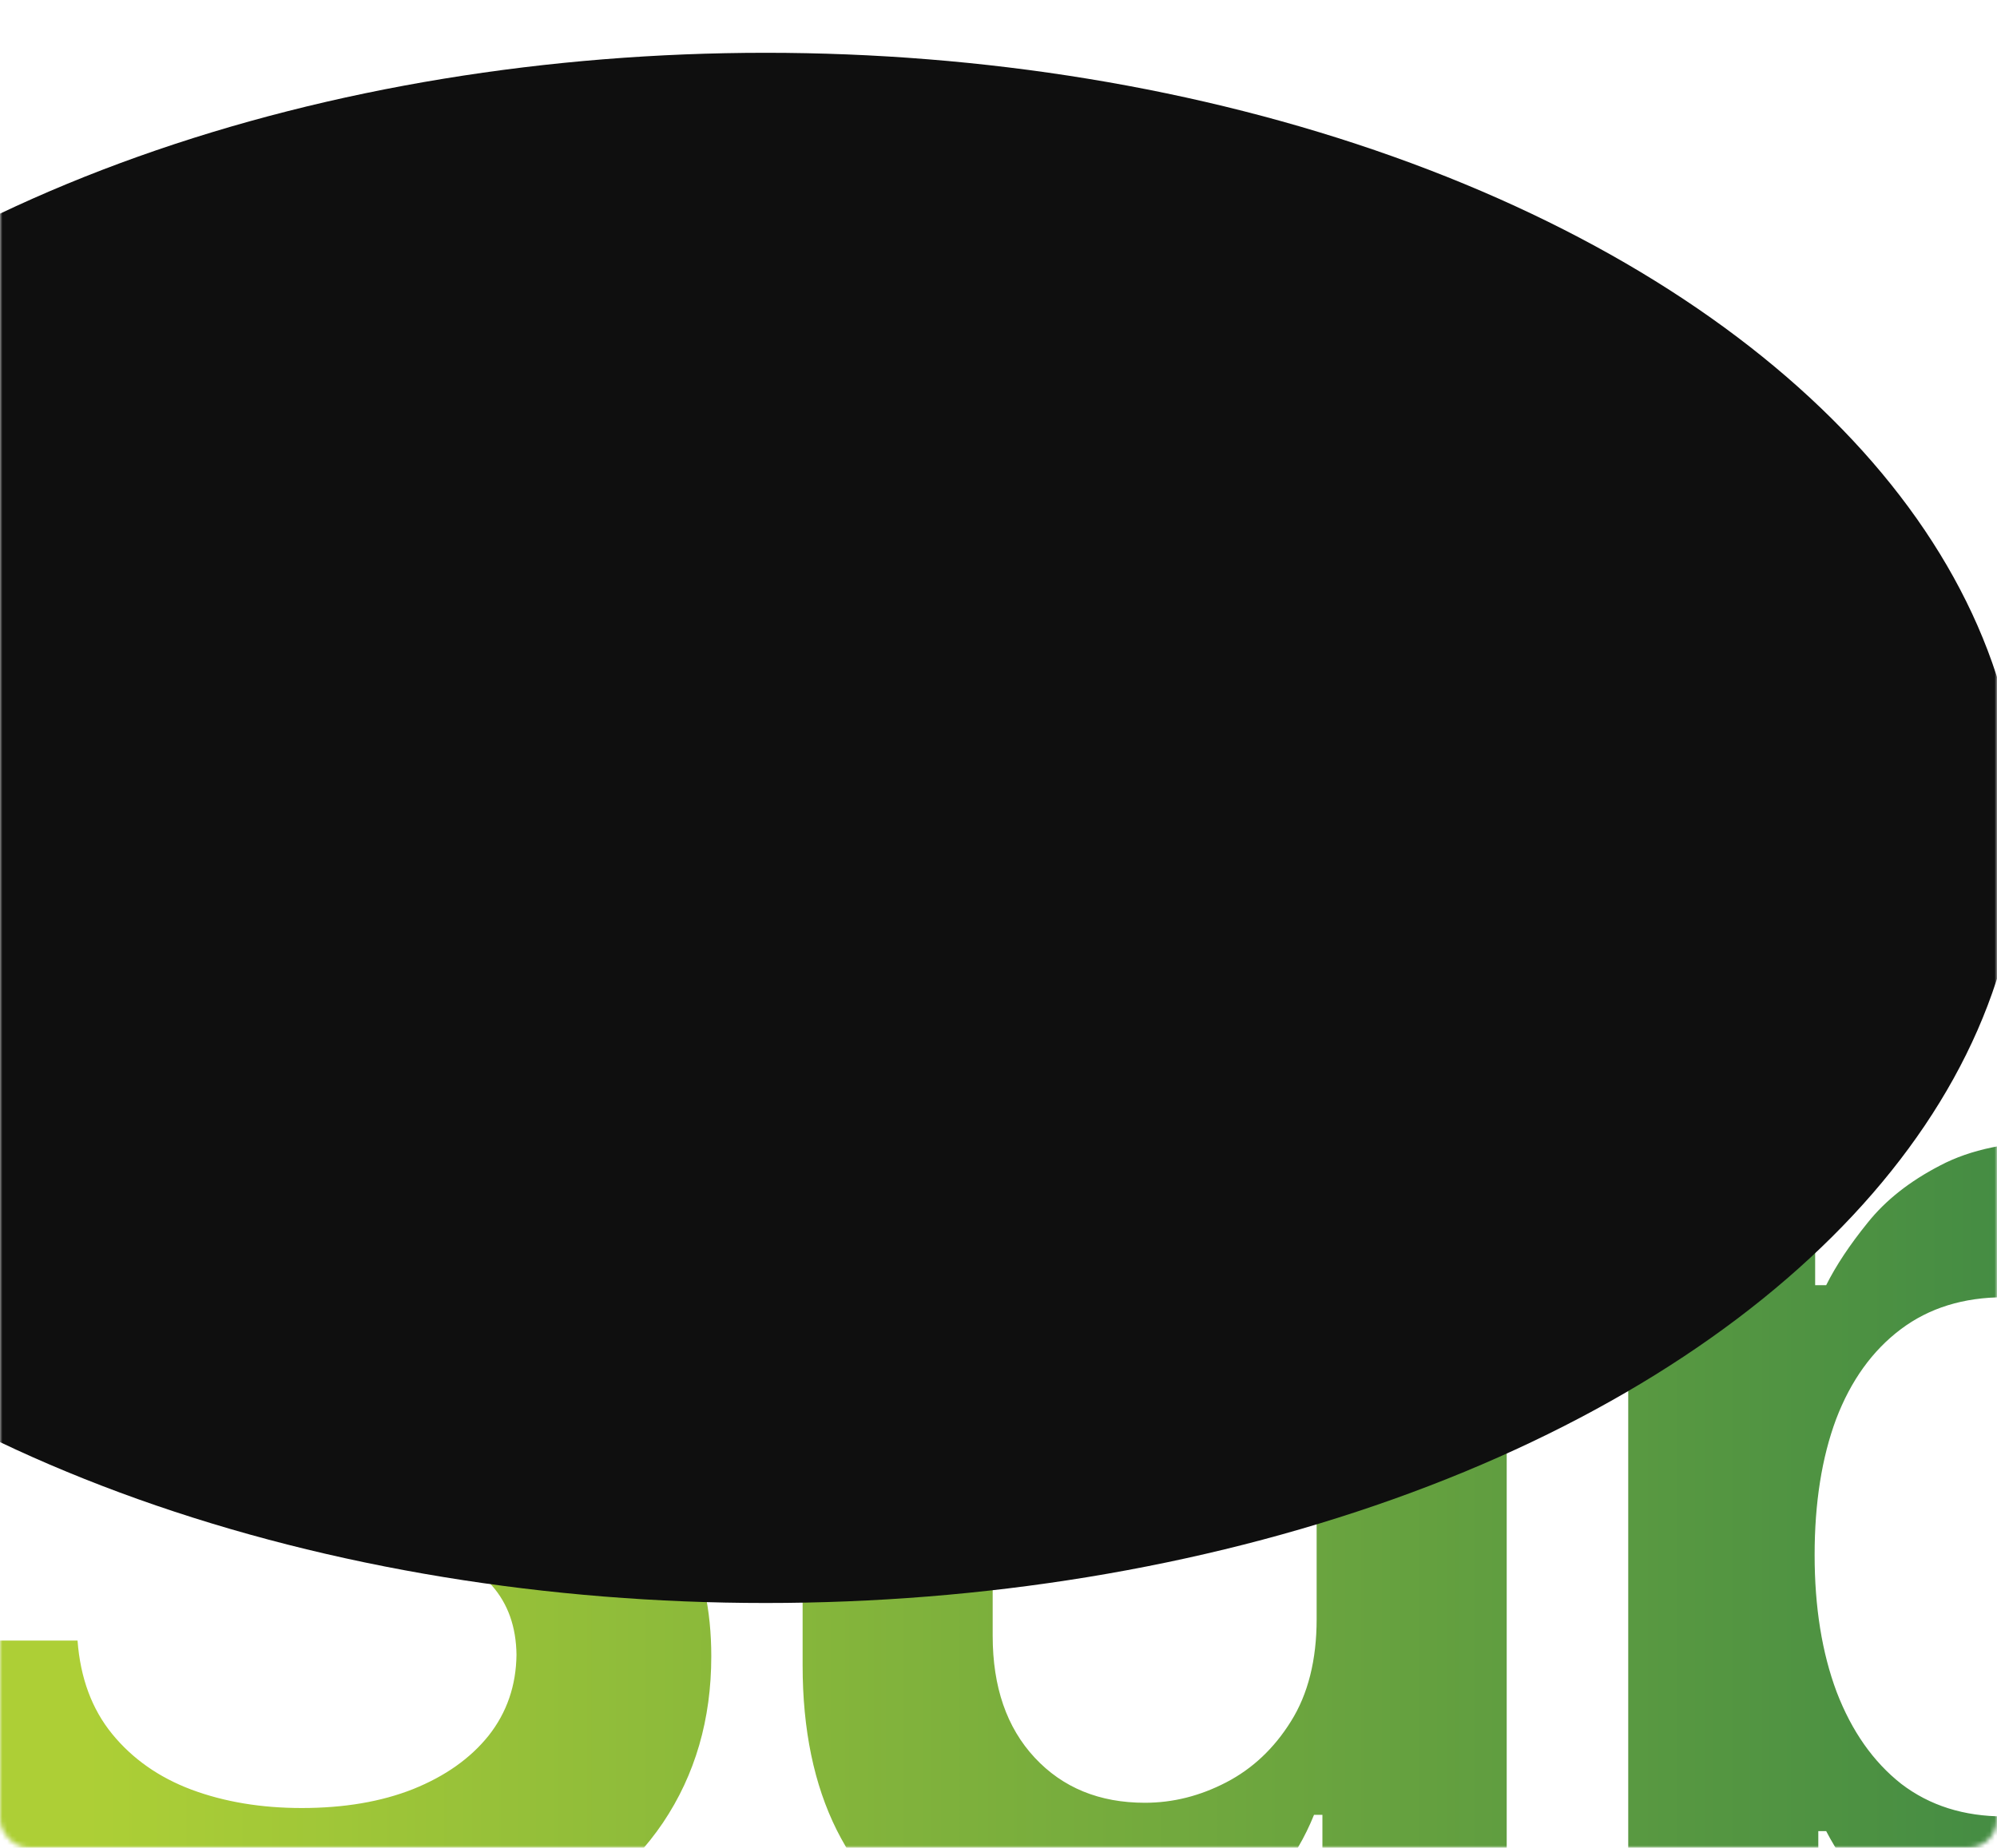<svg width="416" height="385" viewBox="0 0 416 385" fill="none" xmlns="http://www.w3.org/2000/svg">
<mask id="mask0_136_2635" style="mask-type:alpha" maskUnits="userSpaceOnUse" x="0" y="0" width="416" height="385">
<rect width="416" height="385" rx="6" fill="url(#paint0_linear_136_2635)"/>
</mask>
<g mask="url(#mask0_136_2635)">
<path d="M106.059 245.578C105.039 236.026 100.736 228.589 93.153 223.266C85.643 217.943 75.872 215.281 63.841 215.281C55.382 215.281 48.127 216.557 42.075 219.109C36.023 221.661 31.393 225.125 28.184 229.5C24.976 233.875 23.335 238.87 23.262 244.484C23.262 249.151 24.32 253.198 26.434 256.625C28.622 260.052 31.575 262.969 35.294 265.375C39.013 267.708 43.132 269.677 47.653 271.281C52.174 272.885 56.731 274.234 61.325 275.328L82.325 280.578C90.783 282.547 98.914 285.208 106.716 288.562C114.591 291.917 121.627 296.146 127.825 301.25C134.096 306.354 139.054 312.516 142.7 319.734C146.346 326.953 148.169 335.411 148.169 345.109C148.169 358.234 144.815 369.792 138.106 379.781C131.398 389.698 121.7 397.464 109.013 403.078C96.398 408.62 81.122 411.391 63.184 411.391C45.757 411.391 30.627 408.693 17.794 403.297C5.033 397.901 -4.956 390.026 -12.175 379.672C-19.321 369.318 -23.185 356.703 -23.769 341.828H16.153C16.736 349.63 19.143 356.12 23.372 361.297C27.601 366.474 33.106 370.339 39.888 372.891C46.742 375.443 54.398 376.719 62.856 376.719C71.679 376.719 79.408 375.406 86.044 372.781C92.752 370.083 98.002 366.365 101.794 361.625C105.585 356.812 107.518 351.198 107.591 344.781C107.518 338.948 105.804 334.135 102.45 330.344C99.096 326.479 94.393 323.271 88.341 320.719C82.362 318.094 75.362 315.76 67.341 313.719L41.856 307.156C23.408 302.417 8.825 295.234 -1.894 285.609C-12.54 275.911 -17.863 263.042 -17.863 247C-17.863 233.802 -14.29 222.245 -7.144 212.328C0.075 202.411 9.882 194.719 22.278 189.25C34.674 183.708 48.71 180.937 64.388 180.937C80.283 180.937 94.21 183.708 106.169 189.25C118.2 194.719 127.643 202.339 134.497 212.109C141.351 221.807 144.888 232.964 145.106 245.578H106.059ZM274.273 337.344V240H313.866V408H275.476V378.141H273.726C269.934 387.547 263.7 395.24 255.023 401.219C246.419 407.198 235.809 410.188 223.195 410.188C212.184 410.188 202.45 407.745 193.991 402.859C185.606 397.901 179.044 390.719 174.304 381.313C169.564 371.833 167.195 360.385 167.195 346.969V240H206.788V340.844C206.788 351.49 209.705 359.948 215.538 366.219C221.372 372.49 229.028 375.625 238.507 375.625C244.34 375.625 249.991 374.203 255.46 371.359C260.929 368.516 265.413 364.286 268.913 358.672C272.486 352.984 274.273 345.875 274.273 337.344ZM339.181 471V240H378.119V267.781H380.416C382.457 263.698 385.338 259.359 389.056 254.766C392.775 250.099 397.806 246.125 404.15 242.844C410.494 239.49 418.588 237.813 428.431 237.813C441.41 237.813 453.114 241.13 463.541 247.766C474.041 254.328 482.353 264.062 488.478 276.969C494.676 289.802 497.775 305.552 497.775 324.219C497.775 342.667 494.749 358.344 488.697 371.25C482.645 384.156 474.405 394 463.978 400.781C453.551 407.563 441.739 410.953 428.541 410.953C418.916 410.953 410.931 409.349 404.588 406.141C398.244 402.932 393.14 399.068 389.275 394.547C385.483 389.953 382.53 385.615 380.416 381.531H378.775V471H339.181ZM378.009 324C378.009 334.865 379.541 344.38 382.603 352.547C385.739 360.714 390.223 367.094 396.056 371.687C401.963 376.208 409.108 378.469 417.494 378.469C426.244 378.469 433.572 376.135 439.478 371.469C445.384 366.729 449.832 360.276 452.822 352.109C455.884 343.87 457.416 334.5 457.416 324C457.416 313.573 455.921 304.312 452.931 296.219C449.942 288.125 445.494 281.781 439.588 277.187C433.681 272.594 426.317 270.297 417.494 270.297C409.035 270.297 401.853 272.521 395.947 276.969C390.041 281.417 385.556 287.651 382.494 295.672C379.504 303.693 378.009 313.135 378.009 324ZM516.281 471V240H555.219V267.781H557.516C559.557 263.698 562.438 259.359 566.156 254.766C569.875 250.099 574.906 246.125 581.25 242.844C587.594 239.49 595.688 237.813 605.531 237.813C618.51 237.813 630.214 241.13 640.641 247.766C651.141 254.328 659.453 264.062 665.578 276.969C671.776 289.802 674.875 305.552 674.875 324.219C674.875 342.667 671.849 358.344 665.797 371.25C659.745 384.156 651.505 394 641.078 400.781C630.651 407.563 618.839 410.953 605.641 410.953C596.016 410.953 588.031 409.349 581.688 406.141C575.344 402.932 570.24 399.068 566.375 394.547C562.583 389.953 559.63 385.615 557.516 381.531H555.875V471H516.281ZM555.109 324C555.109 334.865 556.641 344.38 559.703 352.547C562.839 360.714 567.323 367.094 573.156 371.687C579.063 376.208 586.208 378.469 594.594 378.469C603.344 378.469 610.672 376.135 616.578 371.469C622.484 366.729 626.932 360.276 629.922 352.109C632.984 343.87 634.516 334.5 634.516 324C634.516 313.573 633.021 304.312 630.031 296.219C627.042 288.125 622.594 281.781 616.688 277.187C610.781 272.594 603.417 270.297 594.594 270.297C586.135 270.297 578.953 272.521 573.047 276.969C567.141 281.417 562.656 287.651 559.594 295.672C556.604 303.693 555.109 313.135 555.109 324ZM766.663 411.281C750.256 411.281 736.038 407.672 724.006 400.453C711.975 393.234 702.642 383.135 696.006 370.156C689.444 357.177 686.163 342.01 686.163 324.656C686.163 307.302 689.444 292.099 696.006 279.047C702.642 265.995 711.975 255.859 724.006 248.641C736.038 241.422 750.256 237.813 766.663 237.813C783.069 237.813 797.288 241.422 809.319 248.641C821.35 255.859 830.647 265.995 837.209 279.047C843.845 292.099 847.163 307.302 847.163 324.656C847.163 342.01 843.845 357.177 837.209 370.156C830.647 383.135 821.35 393.234 809.319 400.453C797.288 407.672 783.069 411.281 766.663 411.281ZM766.881 379.562C775.777 379.562 783.215 377.12 789.194 372.234C795.173 367.276 799.621 360.641 802.538 352.328C805.527 344.016 807.022 334.755 807.022 324.547C807.022 314.266 805.527 304.969 802.538 296.656C799.621 288.271 795.173 281.599 789.194 276.641C783.215 271.682 775.777 269.203 766.881 269.203C757.767 269.203 750.183 271.682 744.131 276.641C738.152 281.599 733.668 288.271 730.678 296.656C727.761 304.969 726.303 314.266 726.303 324.547C726.303 334.755 727.761 344.016 730.678 352.328C733.668 360.641 738.152 367.276 744.131 372.234C750.183 377.12 757.767 379.562 766.881 379.562ZM865.368 408V240H903.759V268H905.509C908.571 258.302 913.821 250.828 921.259 245.578C928.769 240.255 937.337 237.594 946.962 237.594C949.149 237.594 951.592 237.703 954.29 237.922C957.061 238.068 959.358 238.323 961.18 238.687V275.109C959.503 274.526 956.842 274.016 953.196 273.578C949.623 273.068 946.16 272.812 942.805 272.812C935.587 272.812 929.097 274.38 923.337 277.516C917.649 280.578 913.165 284.844 909.884 290.312C906.602 295.781 904.962 302.089 904.962 309.234V408H865.368ZM1065 240V270.625H968.421V240H1065ZM992.265 199.75H1031.86V357.469C1031.86 362.792 1032.66 366.875 1034.26 369.719C1035.94 372.49 1038.13 374.385 1040.83 375.406C1043.53 376.427 1046.51 376.937 1049.8 376.937C1052.28 376.937 1054.54 376.755 1056.58 376.391C1058.69 376.026 1060.3 375.698 1061.39 375.406L1068.06 406.359C1065.95 407.089 1062.92 407.891 1058.98 408.766C1055.12 409.641 1050.38 410.151 1044.76 410.297C1034.85 410.589 1025.92 409.094 1017.97 405.812C1010.02 402.458 1003.71 397.281 999.046 390.281C994.452 383.281 992.192 374.531 992.265 364.031V199.75Z" fill="url(#paint1_linear_136_2635)"/>
<g filter="url(#filter0_f_136_2635)">
<ellipse cx="159.5" cy="172.5" rx="261.5" ry="161.5" fill="#0F0F0F"/>
</g>
</g>
<defs>
<filter id="filter0_f_136_2635" x="-256" y="-143" width="831" height="631" filterUnits="userSpaceOnUse" color-interpolation-filters="sRGB">
<feFlood flood-opacity="0" result="BackgroundImageFix"/>
<feBlend mode="normal" in="SourceGraphic" in2="BackgroundImageFix" result="shape"/>
<feGaussianBlur stdDeviation="77" result="effect1_foregroundBlur_136_2635"/>
</filter>
<linearGradient id="paint0_linear_136_2635" x1="253" y1="465.5" x2="194.5" y2="177.5" gradientUnits="userSpaceOnUse">
<stop stop-color="#00604C"/>
<stop offset="1" stop-color="#0F0F0F"/>
</linearGradient>
<linearGradient id="paint1_linear_136_2635" x1="17.8" y1="417.34" x2="680.601" y2="417.34" gradientUnits="userSpaceOnUse">
<stop stop-color="#ADCF36"/>
<stop offset="1" stop-color="#00604C"/>
</linearGradient>
</defs>
</svg>
